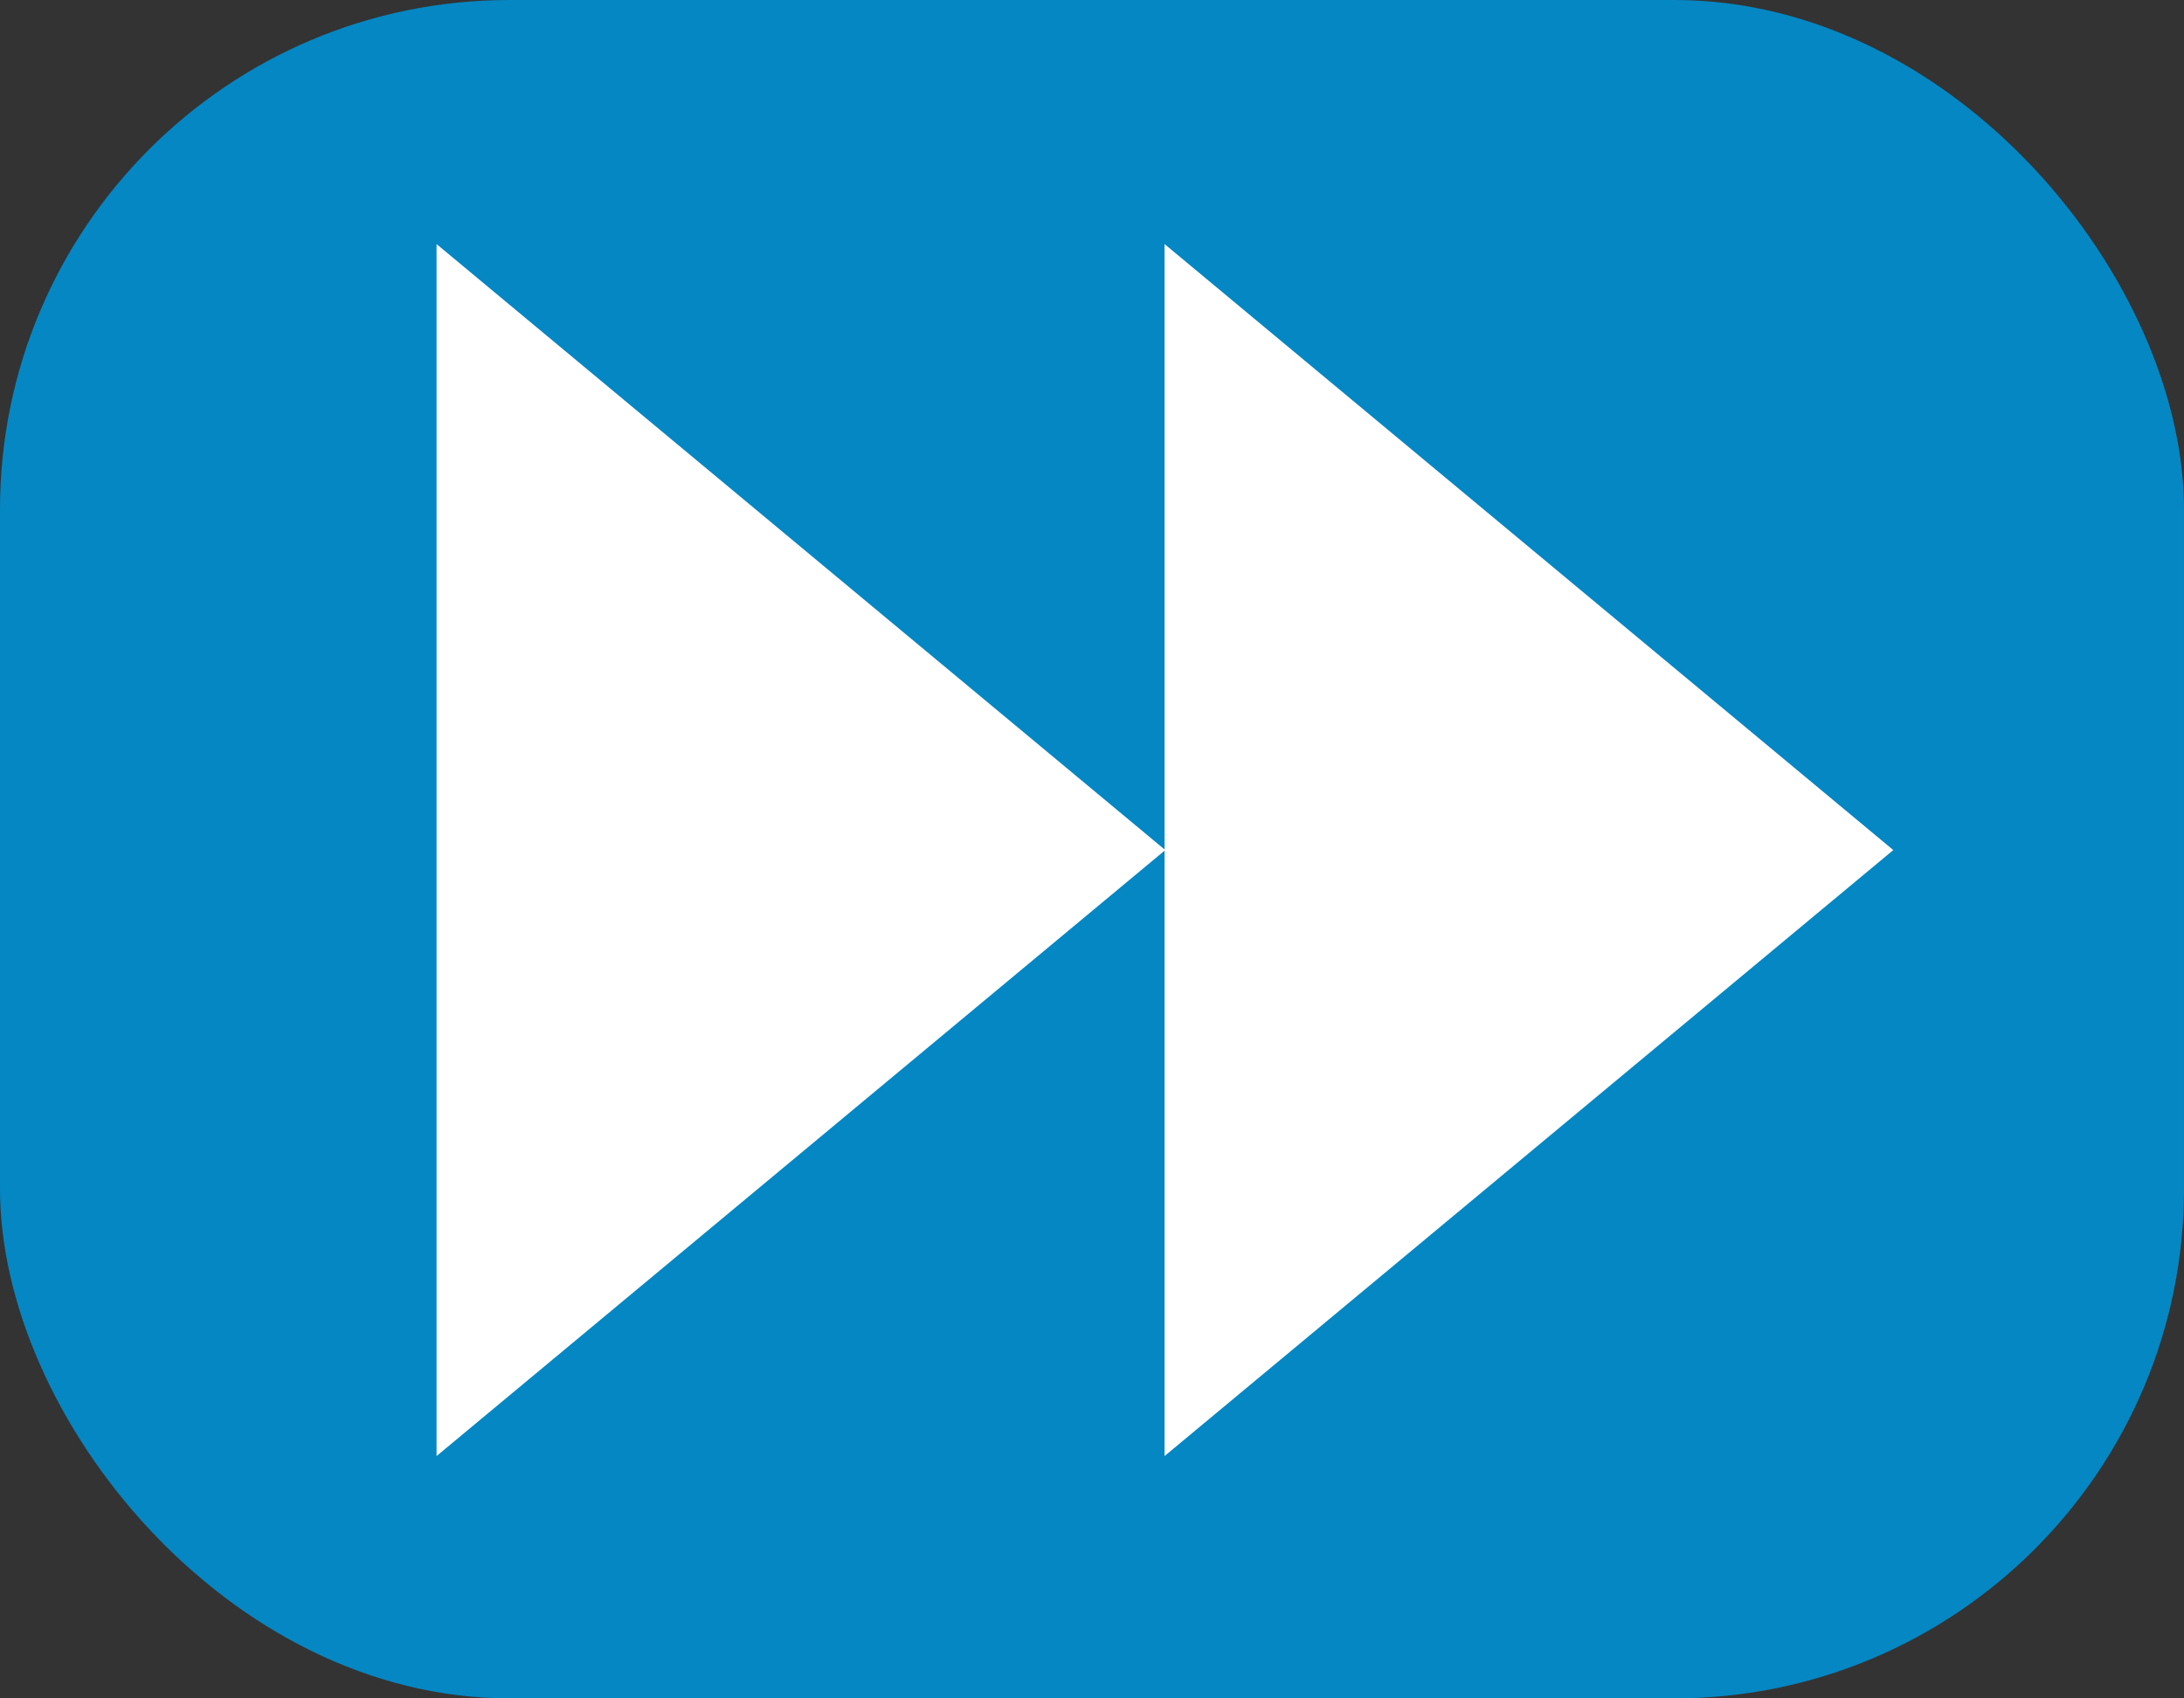 <?xml version="1.0" encoding="UTF-8" standalone="no"?>
<svg
   xmlns:dc="http://purl.org/dc/elements/1.1/"
   xmlns:cc="http://creativecommons.org/ns#"
   xmlns:rdf="http://www.w3.org/1999/02/22-rdf-syntax-ns#"
   xmlns:svg="http://www.w3.org/2000/svg"
   xmlns="http://www.w3.org/2000/svg"
   xmlns:sodipodi="http://sodipodi.sourceforge.net/DTD/sodipodi-0.dtd"
   xmlns:inkscape="http://www.inkscape.org/namespaces/inkscape"
   inkscape:export-ydpi="432"
   inkscape:export-xdpi="432"
   inkscape:export-filename="/Users/Eleanor/monash/spatial-fyp/quilt/app/assets/sprites/buttons/skip_button/normal/skip_button.png"
   sodipodi:docname="skip_button copy.svg"
   inkscape:version="1.0 (4035a4f, 2020-05-01)"
   width="45"
   height="35"
   viewBox="0 0 45 35"
   version="1.1"
   id="SVGRoot">
  <rect x="0" y="0" width="45" height="35" fill="#333333" stroke="none"/>
  <defs
     id="defs18" />
  <sodipodi:namedview
     inkscape:pagecheckerboard="true"
     inkscape:window-maximized="1"
     inkscape:window-y="23"
     inkscape:window-x="0"
     inkscape:window-height="1319"
     inkscape:window-width="2560"
     showgrid="false"
     inkscape:document-rotation="0"
     inkscape:current-layer="layer1"
     inkscape:document-units="px"
     inkscape:cy="35.875"
     inkscape:cx="41.94844"
     inkscape:zoom="4"
     inkscape:pageshadow="0"
     inkscape:pageopacity="0"
     borderopacity="1.0"
     bordercolor="#666666"
     pagecolor="#ffffff"
     id="base" />
  <g
     id="layer1"
     inkscape:groupmode="layer"
     inkscape:label="Layer 1">
    <rect
       ry="10.5"
       y="0"
       x="0"
       height="35"
       width="45"
       id="rect49"
       style="fill:#0587c3;fill-opacity:1;stroke-width:0.623" />
    <g
       id="g859"
       transform="translate(2)">
      <path
         sodipodi:type="star"
         style="fill:#ffffff;fill-opacity:1;stroke-width:3;stroke-linejoin:round;paint-order:markers fill stroke"
         id="path847"
         sodipodi:sides="3"
         sodipodi:cx="-45"
         sodipodi:cy="-1.0951715e-06"
         sodipodi:r1="35"
         sodipodi:r2="17.5"
         sodipodi:arg1="1.5707963"
         sodipodi:arg2="2.6179939"
         inkscape:flatsided="false"
         inkscape:rounded="0"
         inkscape:randomized="0"
         transform="matrix(0,0.412,0.286,0,27,36.058)"
         inkscape:transform-center-x="-2.5000005"
         d="M -45,35 -60.155,8.75 -75.311,-17.5 l 30.311,-1e-6 30.311,-10e-7 -15.155,26.25 z" />
      <path
         inkscape:transform-center-x="-2.5000006"
         transform="matrix(0,0.412,0.286,0,12,36.058)"
         inkscape:randomized="0"
         inkscape:rounded="0"
         inkscape:flatsided="false"
         sodipodi:arg2="2.6179939"
         sodipodi:arg1="1.5707963"
         sodipodi:r2="17.5"
         sodipodi:r1="35"
         sodipodi:cy="-1.0951715e-06"
         sodipodi:cx="-45"
         sodipodi:sides="3"
         id="path849"
         style="fill:#ffffff;fill-opacity:1;stroke-width:3;stroke-linejoin:round;paint-order:markers fill stroke"
         sodipodi:type="star"
         d="M -45,35 -60.155,8.75 -75.311,-17.5 l 30.311,-1e-6 30.311,-10e-7 -15.155,26.25 z" />
    </g>
  </g>
</svg>
